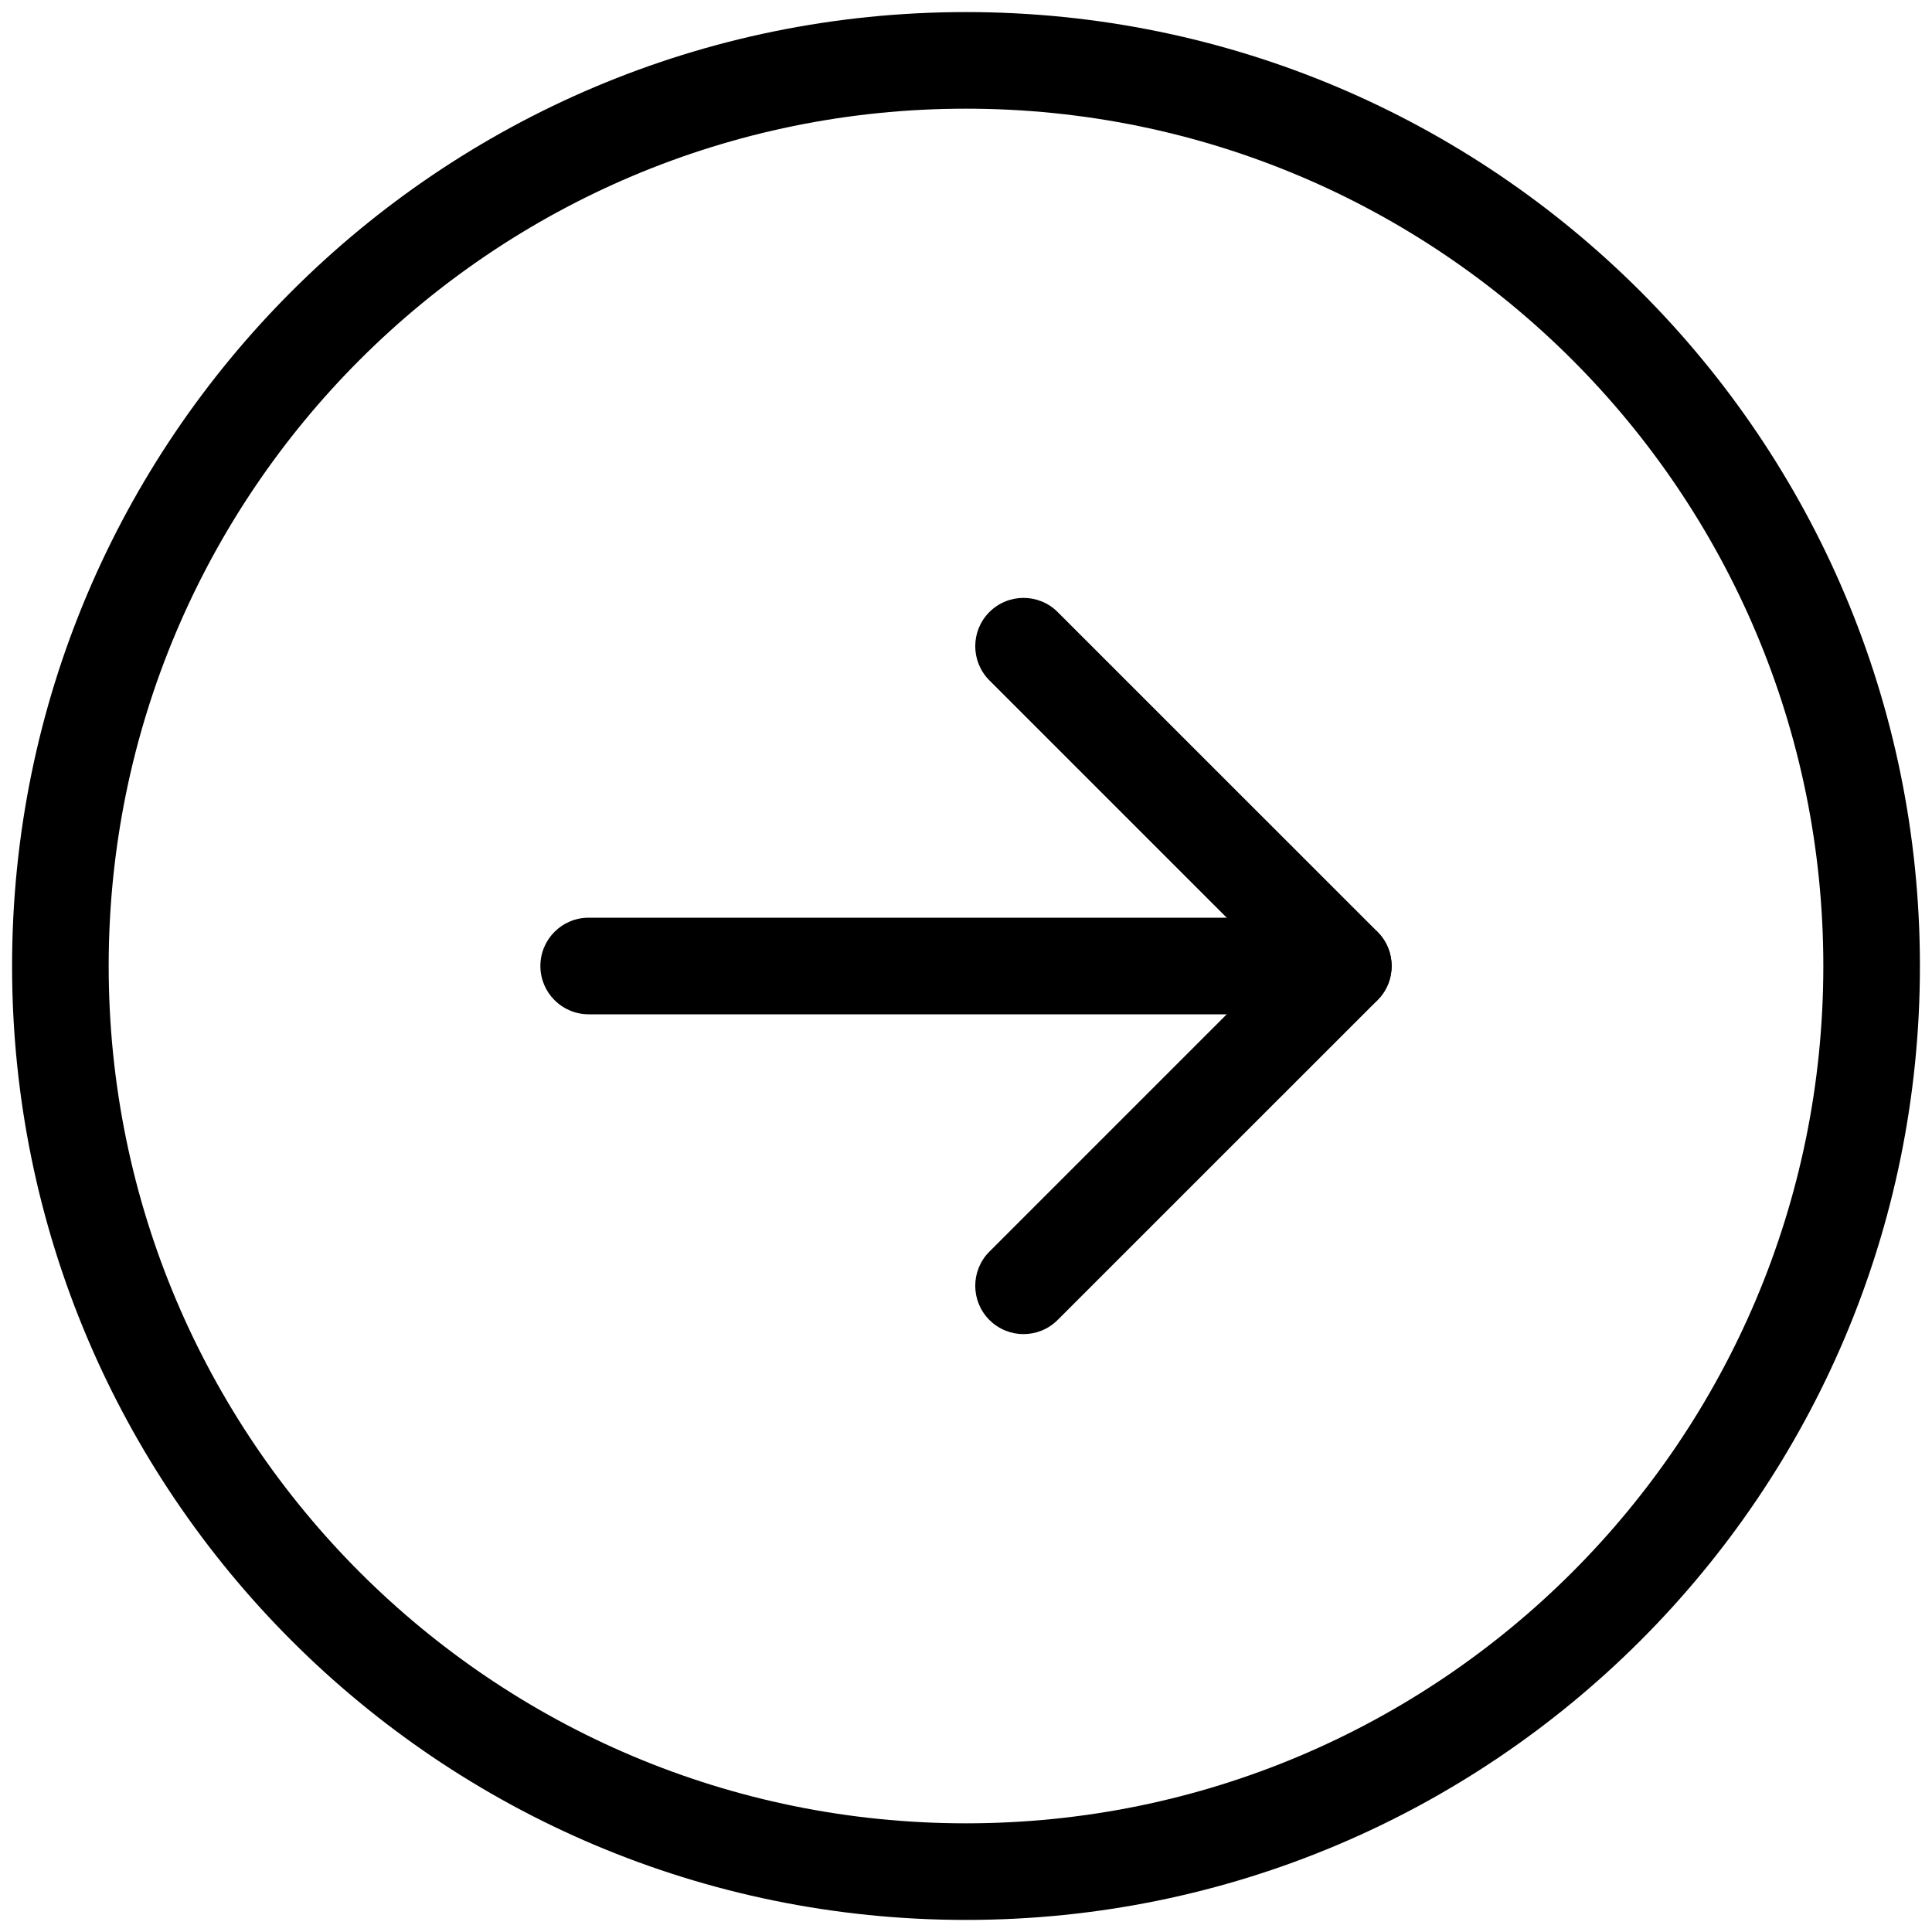 <svg width="40" height="40" viewBox="0 0 40 40"  xmlns="http://www.w3.org/2000/svg">
<path fill-rule="evenodd" clip-rule="evenodd" d="M20 2.25C10.197 2.25 2.25 10.197 2.25 20C2.25 29.803 10.197 37.75 20 37.75C29.803 37.75 37.75 29.803 37.75 20C37.75 10.197 29.803 2.25 20 2.25ZM0.25 20C0.25 9.092 9.092 0.25 20 0.25C30.908 0.25 39.75 9.092 39.75 20C39.75 30.908 30.908 39.75 20 39.75C9.092 39.75 0.25 30.908 0.25 20Z" />
<path fill-rule="evenodd" clip-rule="evenodd" d="M20.484 12.672C20.875 12.281 21.508 12.281 21.898 12.672L28.52 19.293C28.91 19.683 28.91 20.317 28.52 20.707L21.898 27.328C21.508 27.719 20.875 27.719 20.484 27.328C20.094 26.938 20.094 26.304 20.484 25.914L26.398 20L20.484 14.086C20.094 13.695 20.094 13.062 20.484 12.672Z" />
<path fill-rule="evenodd" clip-rule="evenodd" d="M11.188 20C11.188 19.448 11.635 19 12.188 19H27.812C28.365 19 28.812 19.448 28.812 20C28.812 20.552 28.365 21 27.812 21H12.188C11.635 21 11.188 20.552 11.188 20Z" />
</svg>

